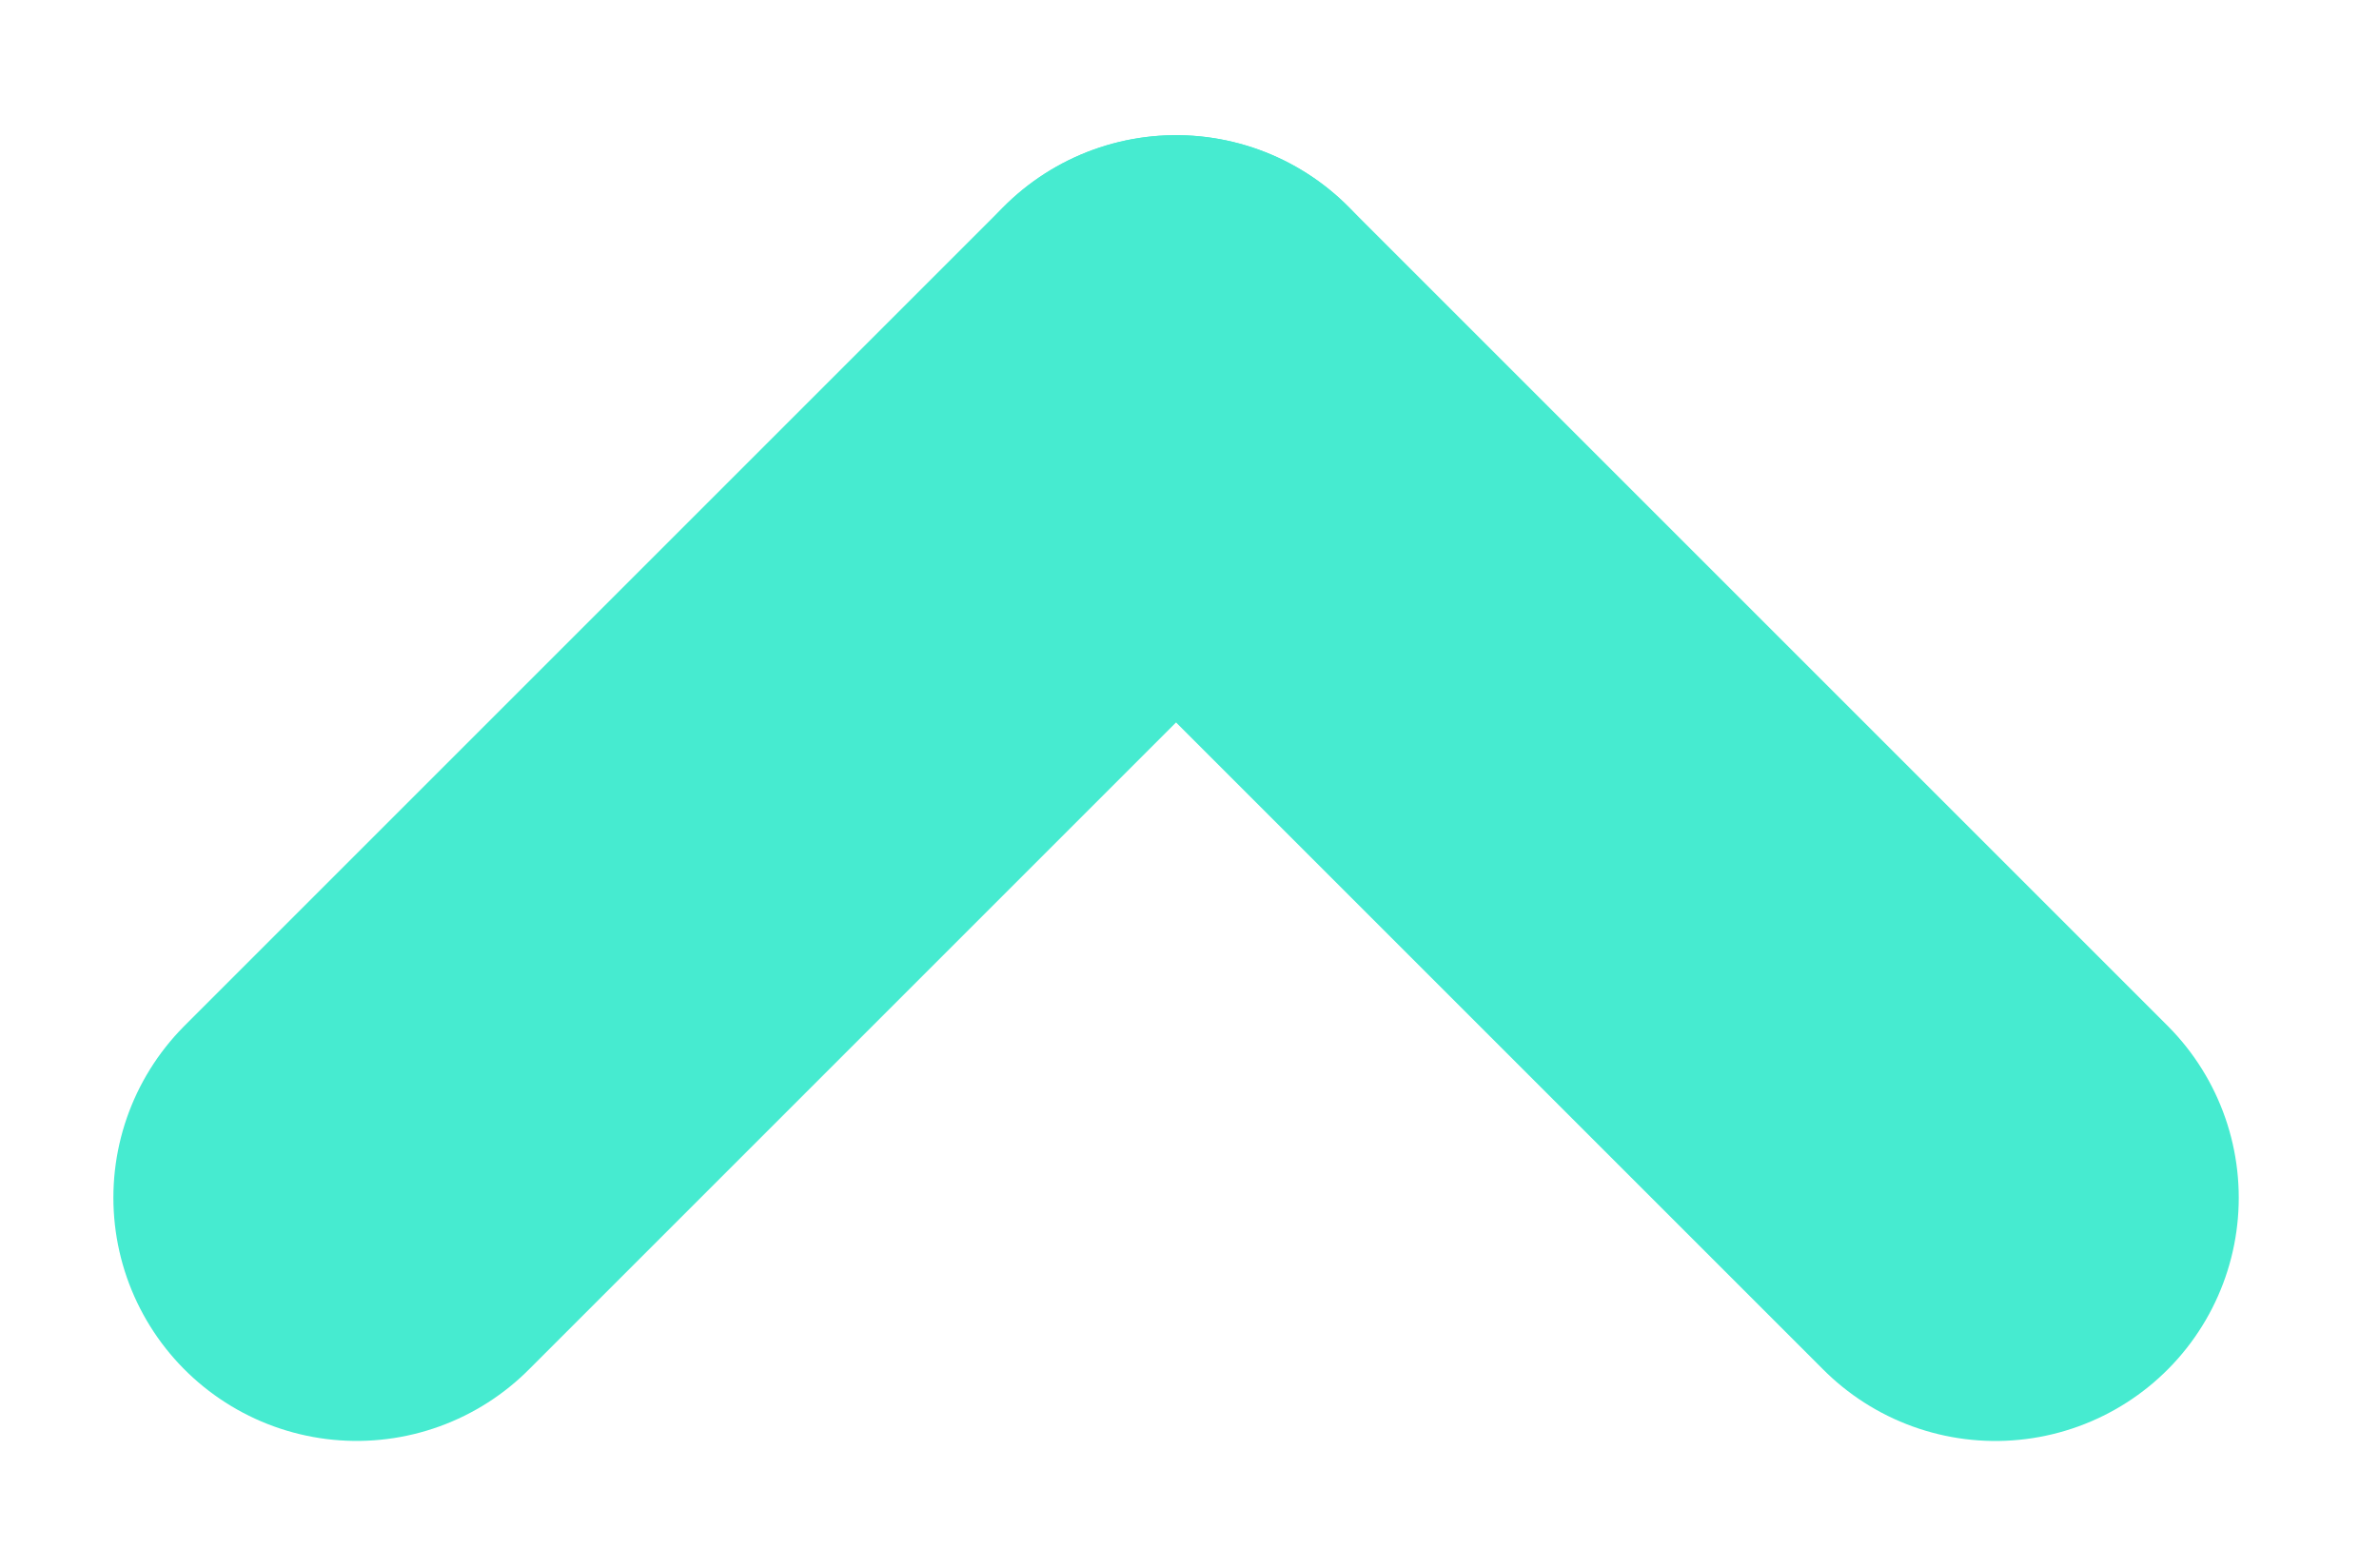 <svg width="44" height="29" viewBox="0 0 44 29" fill="none" xmlns="http://www.w3.org/2000/svg">
<path d="M36.906 22.155L21.752 7.001" stroke="#46EBD0" stroke-width="9" stroke-linecap="round" stroke-linejoin="round"/>
<path d="M6.597 22.154L21.751 7" stroke="#46EBD0" stroke-width="9" stroke-linecap="round" stroke-linejoin="round"/>
</svg>

